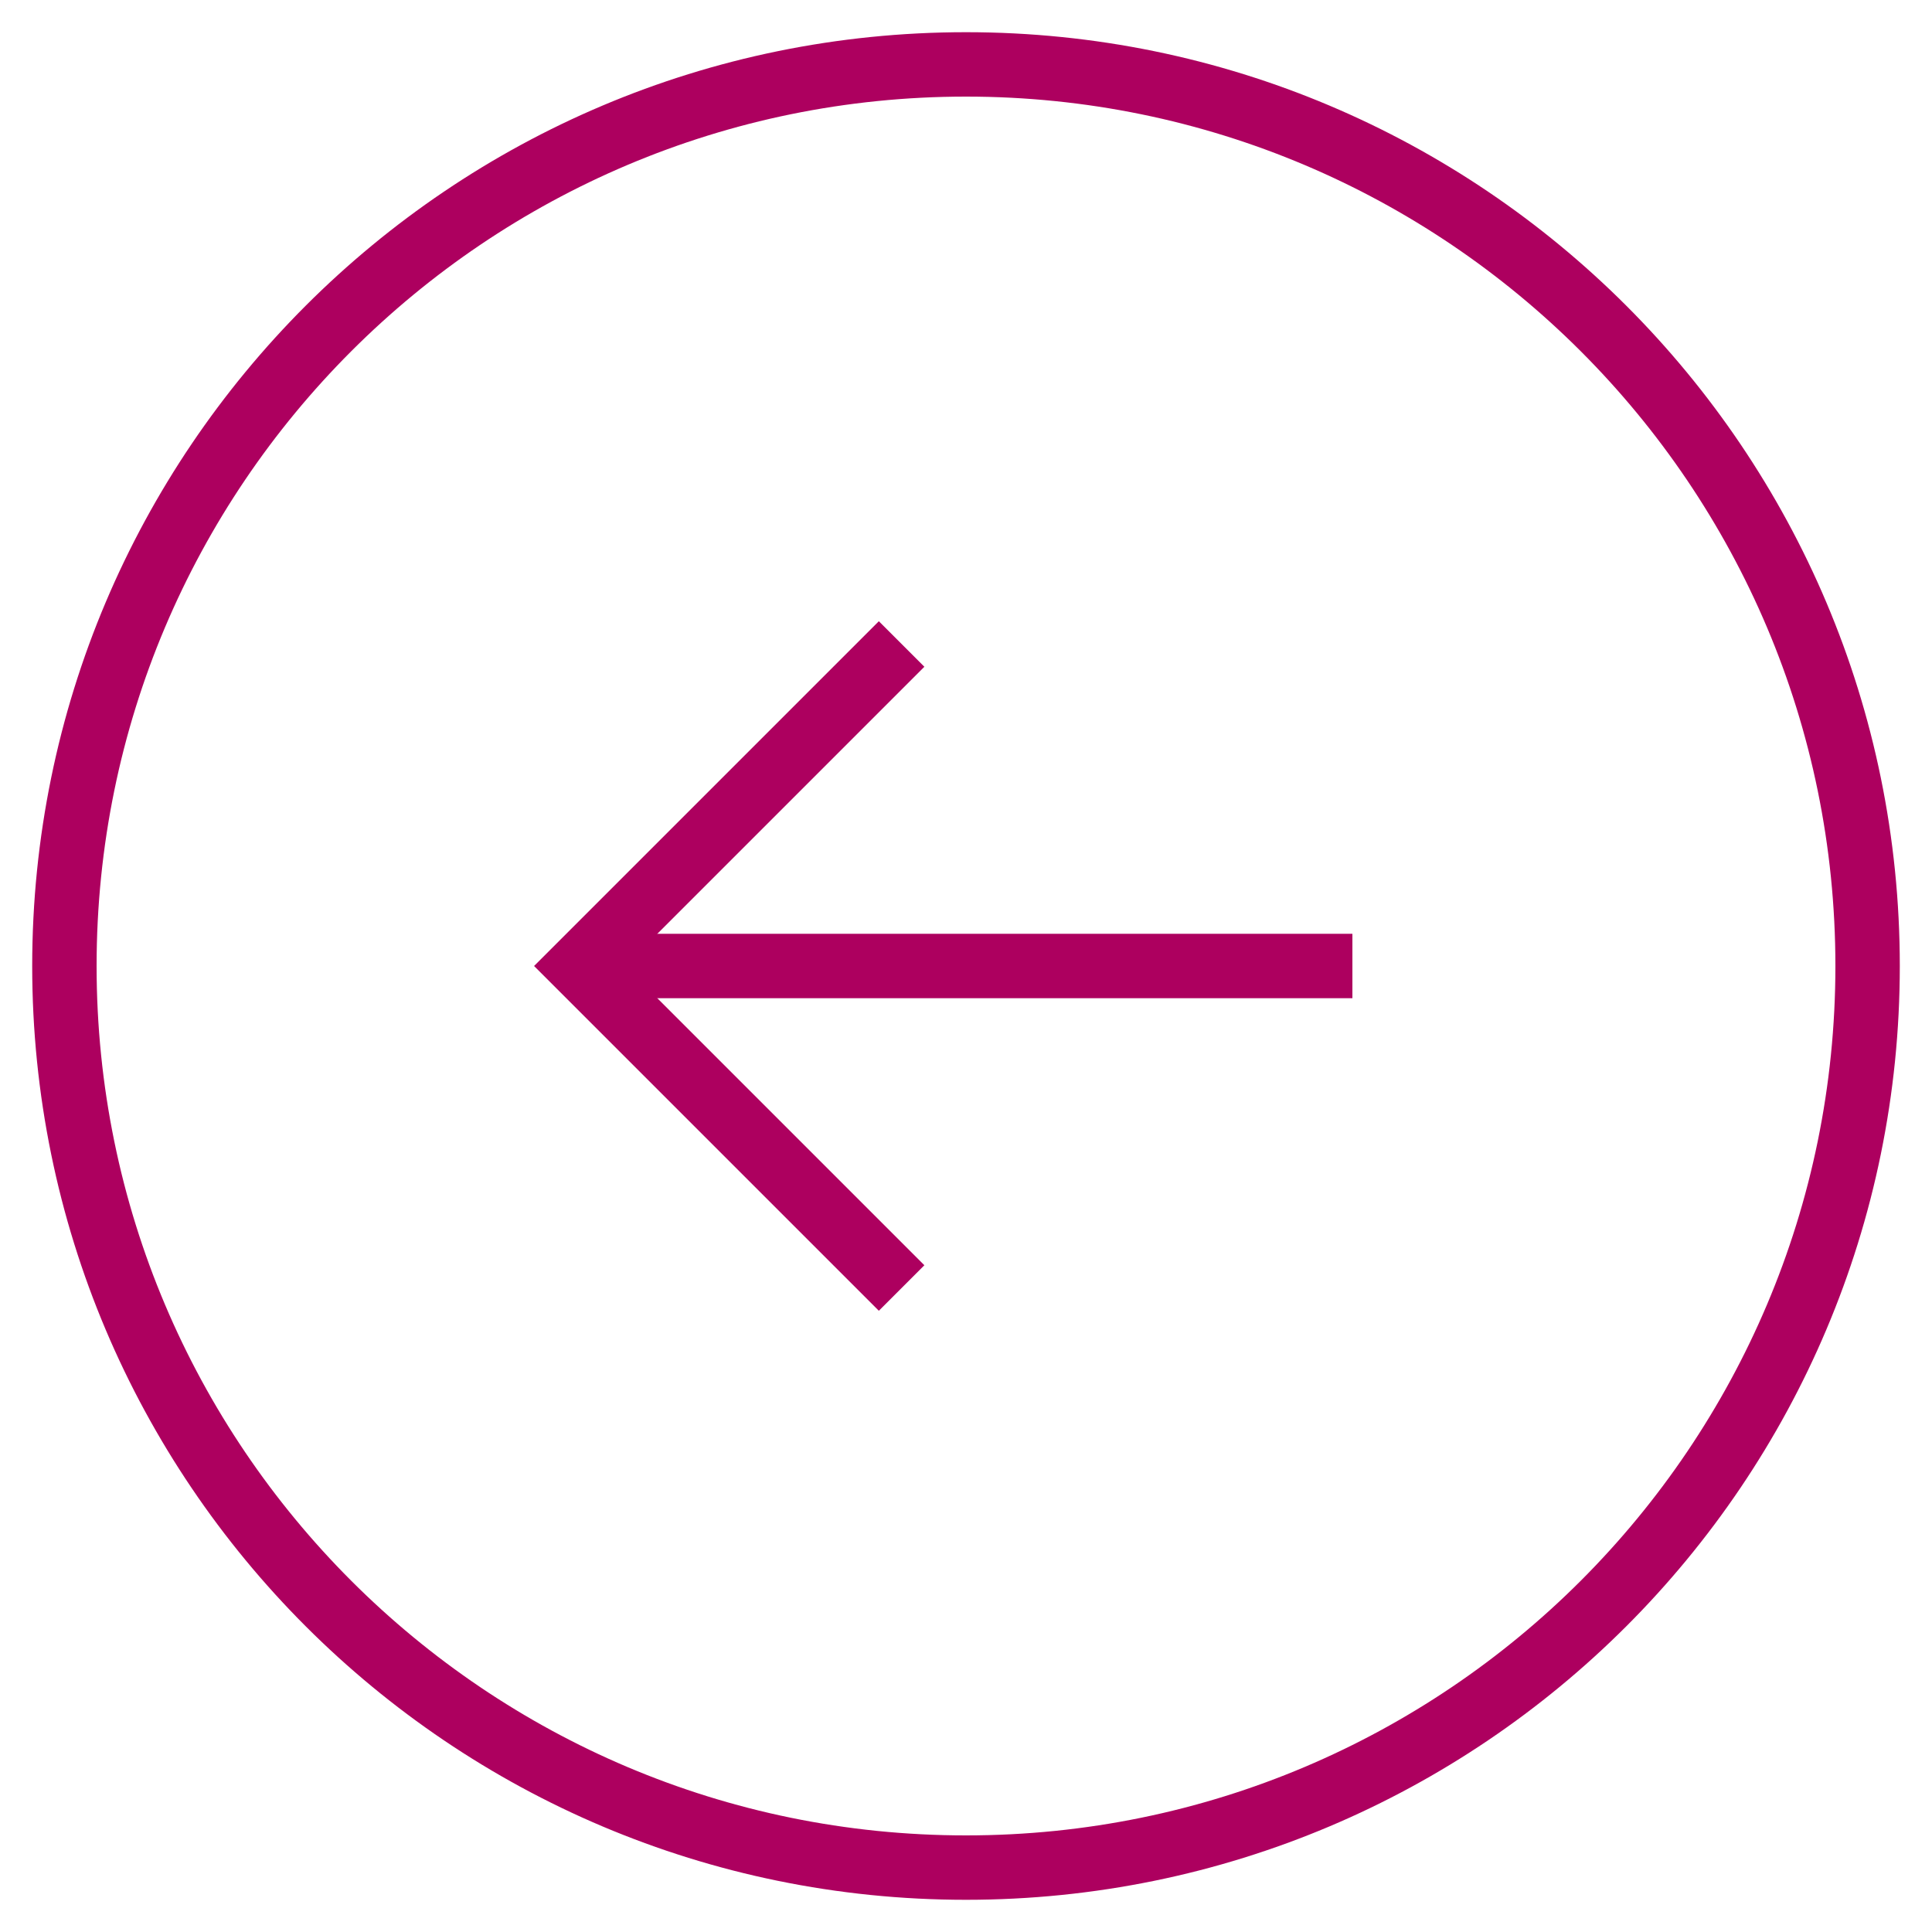 <svg width="30" height="30" viewBox="0 0 30 30" fill="none" xmlns="http://www.w3.org/2000/svg">
<path d="M14 20L9 15L14 10" stroke="#AD005F" strokeWidth="2" strokeLinecap="round" strokeLinejoin="round"/>
<path fillRule="evenodd" clipRule="evenodd" d="M15 1C22.732 1 29 7.268 29 15C29 22.732 22.732 29 15 29C7.268 29 1 22.732 1 15C1 7.268 7.268 1 15 1Z" stroke="#AD005F" strokeWidth="2" strokeLinecap="round" strokeLinejoin="round"/>
<path d="M9 15H21" stroke="#AD005F" strokeWidth="2" strokeLinecap="round" strokeLinejoin="round"/>
</svg>
